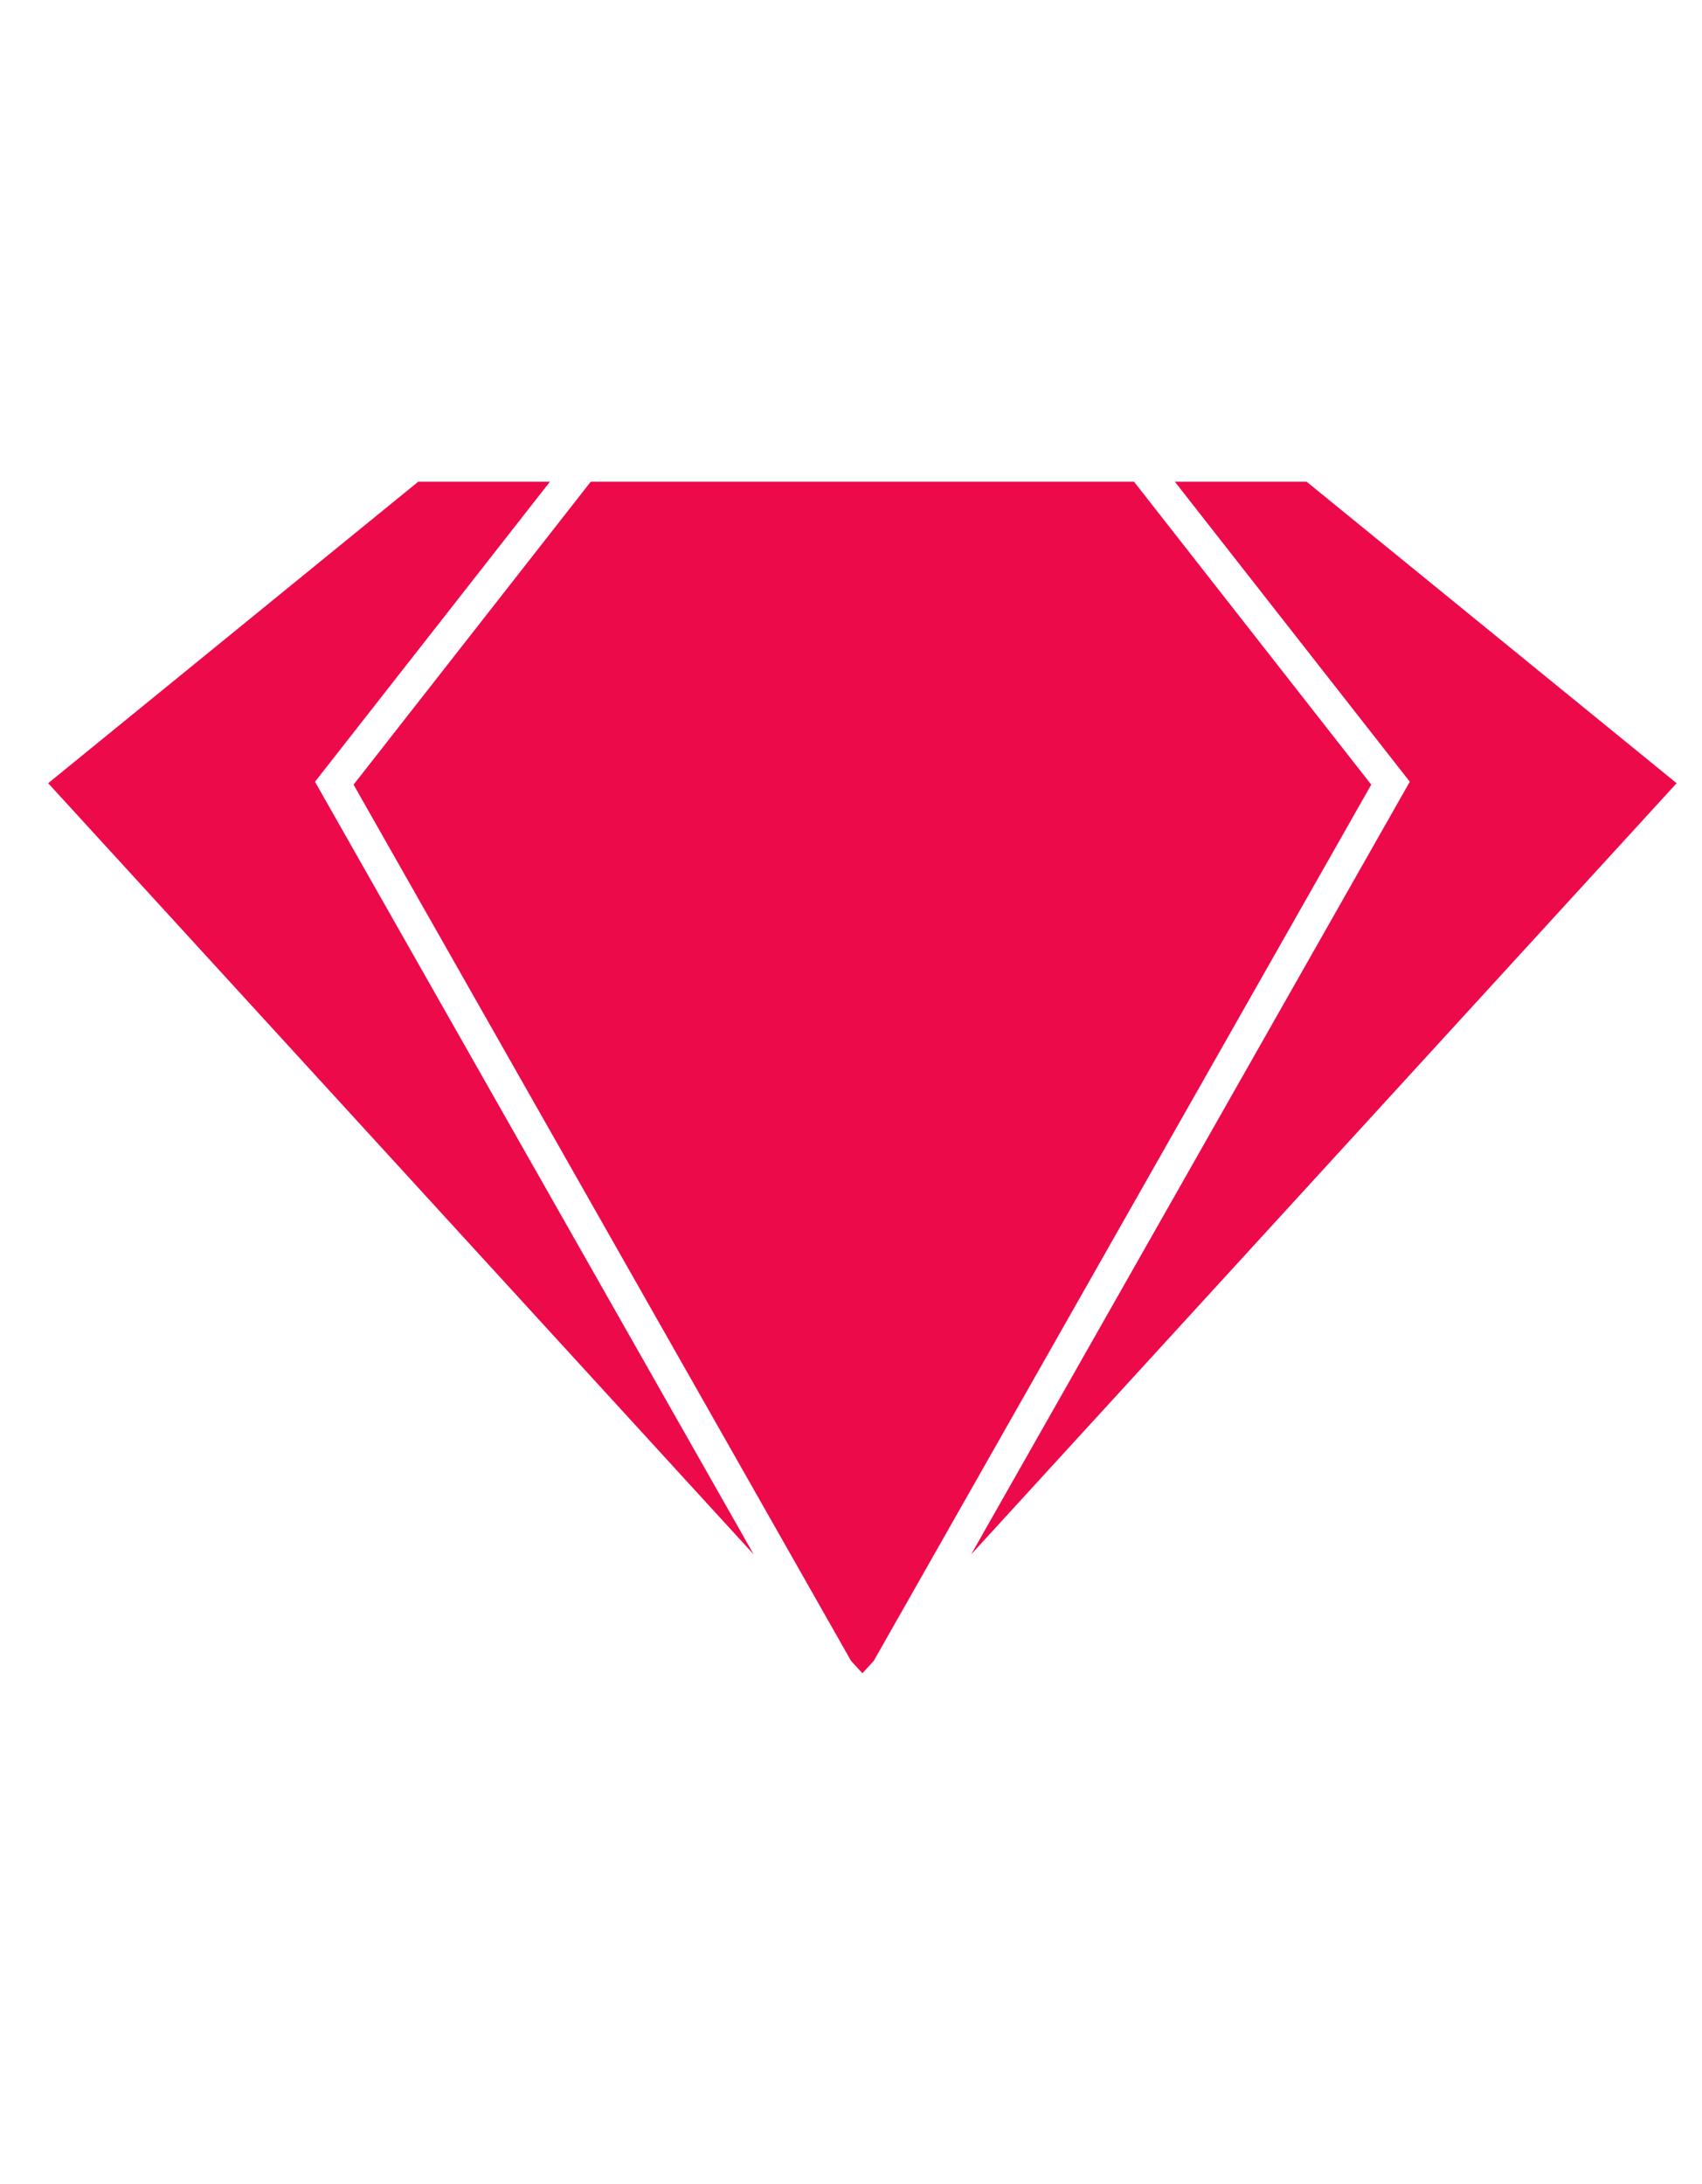 <svg width='53' height='68' viewBox='0 0 53 68' fill='none' xmlns='http://www.w3.org/2000/svg'> <g clip-path='url(#a)' fill='#ED0A4B'> <path d='M43.9 24.344 30.24 48.406l21.97-24.017L40.687 15h-4.103l7.318 9.344zM9.809 24.344 17.126 15h-4.102L1.5 24.389l21.971 24.017L9.809 24.344z'/> <path d='m26.502 51.72.353.385.353-.385L42.7 24.434 35.313 15H18.396l-7.386 9.434L26.502 51.72z'/> </g> <defs> <clipPath id='a'> <path fill='#fff' transform='translate(1.5 15)' d='M0 0h50.71v37.105H0z'/> </clipPath> </defs> </svg>